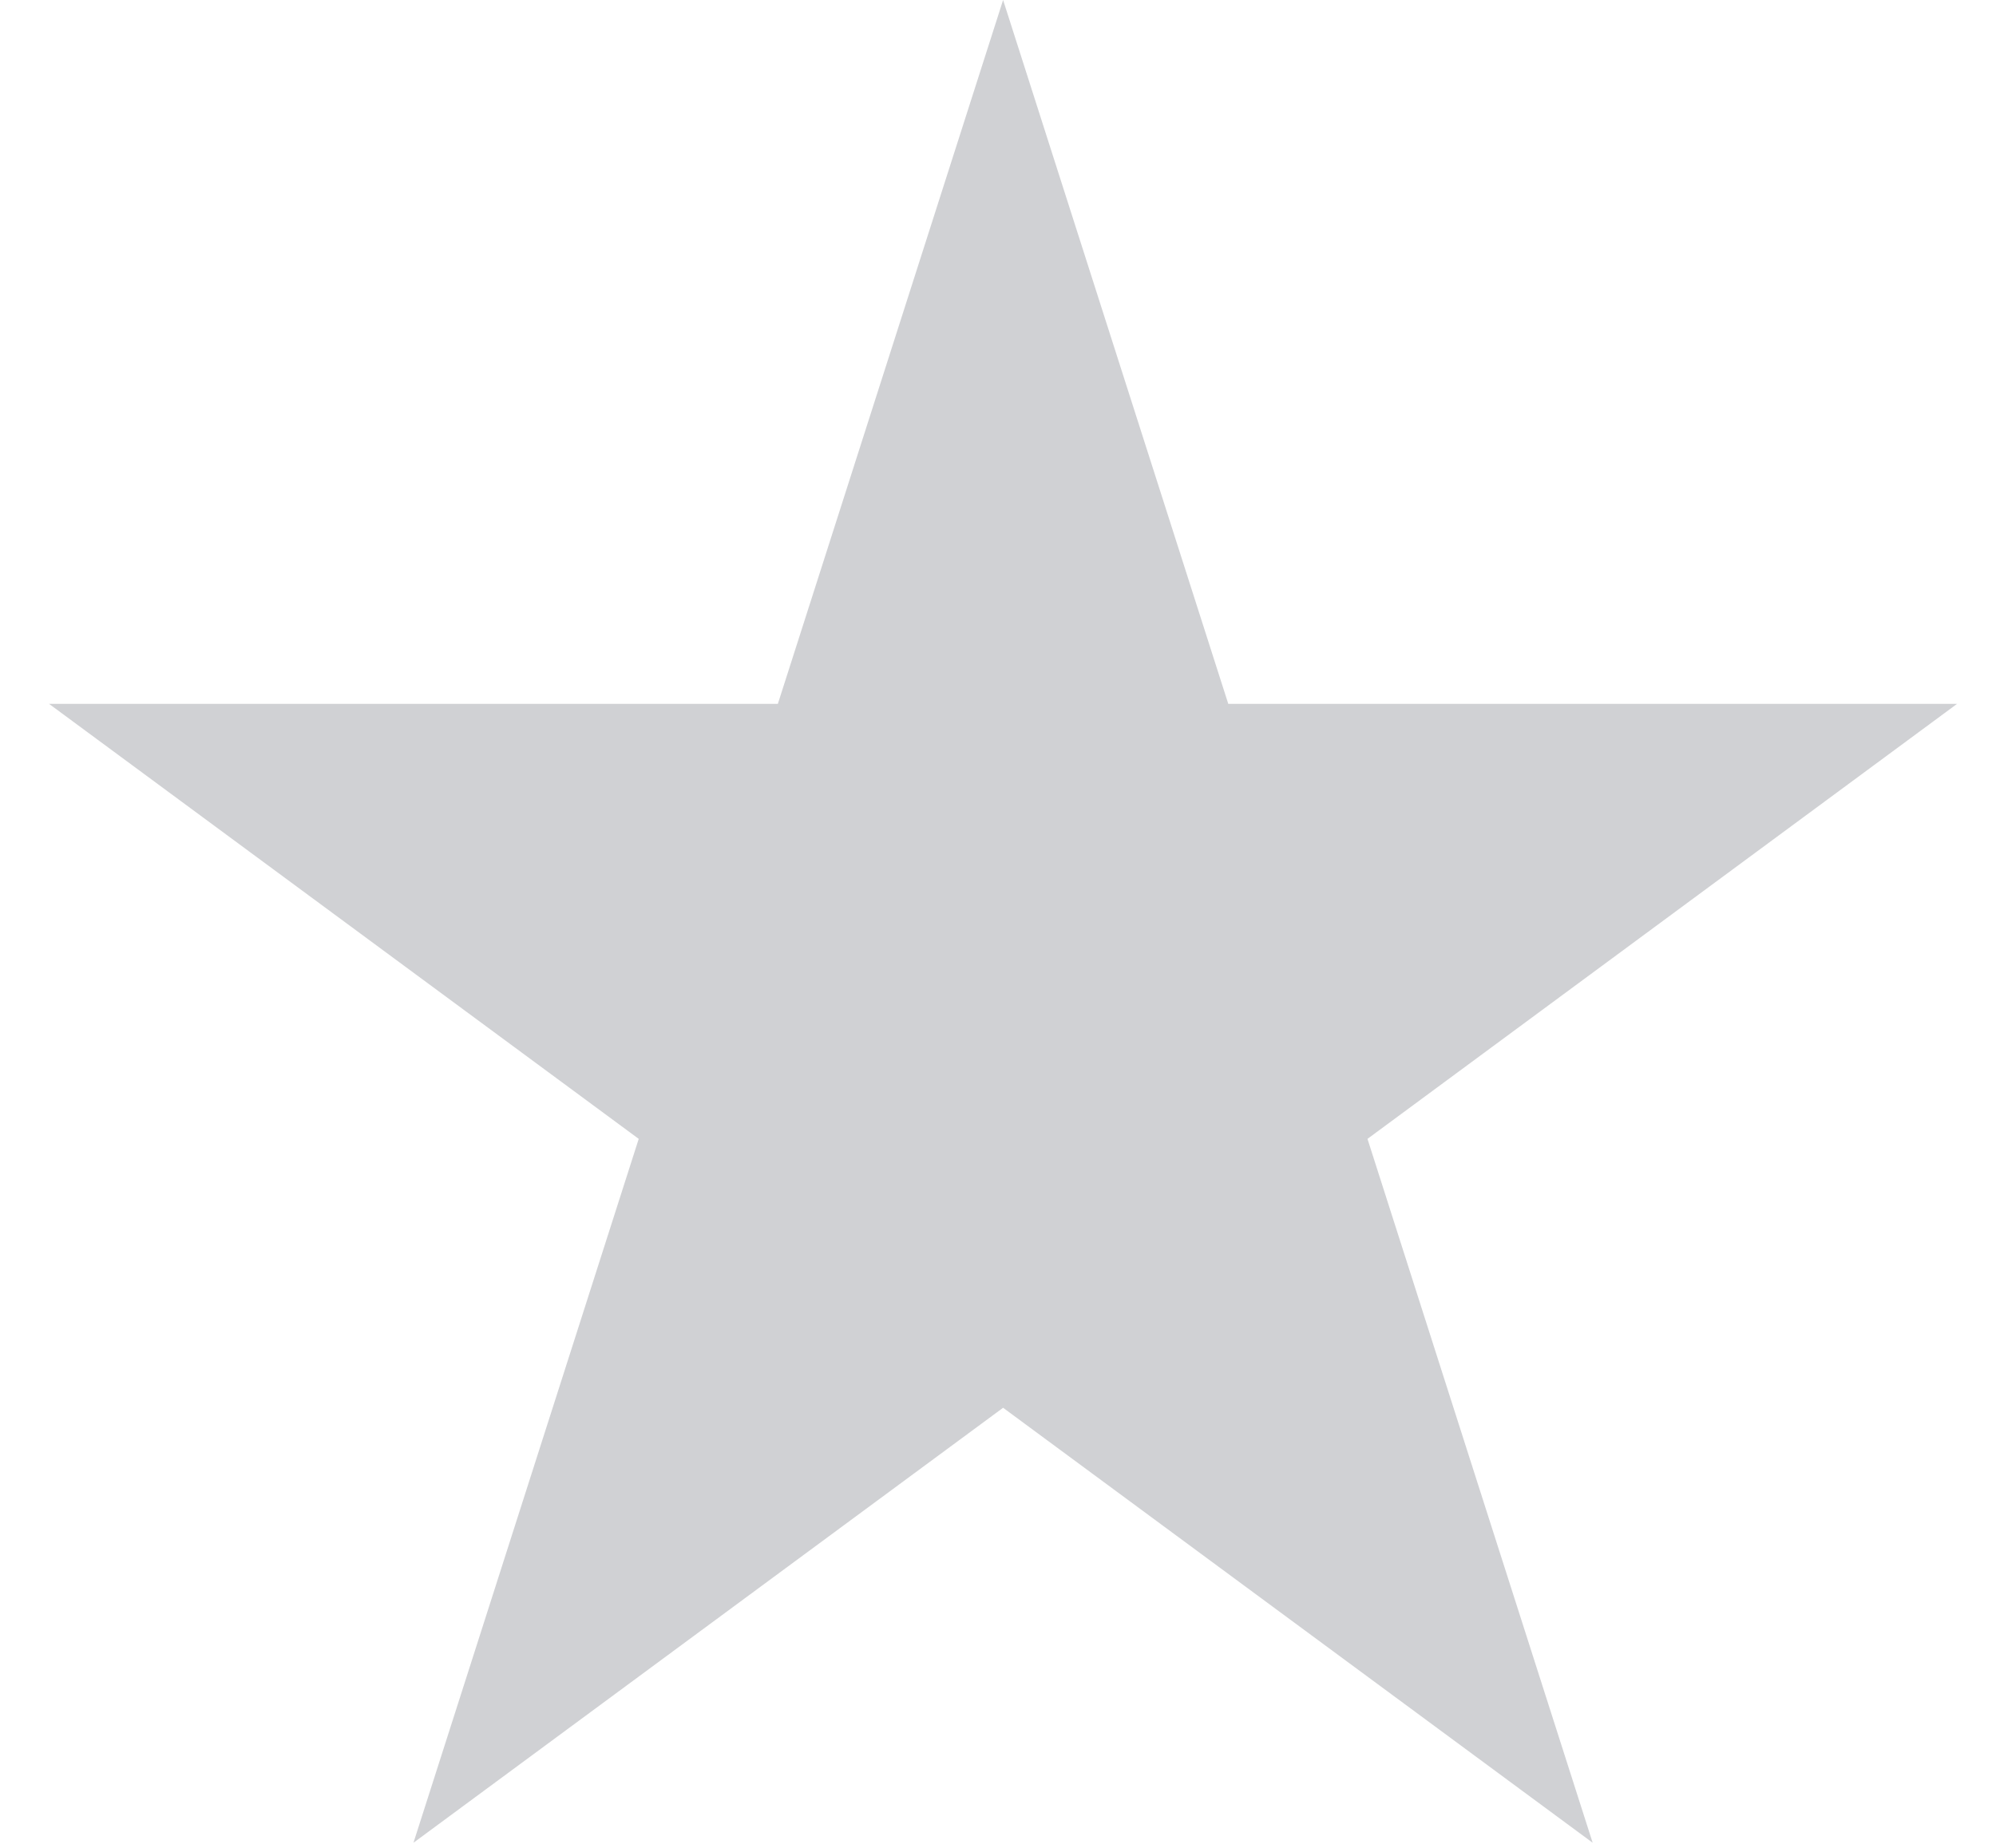 <svg width="27" height="25" viewBox="0 0 27 25" fill="none" xmlns="http://www.w3.org/2000/svg">
<path d="M13.569 0L16.615 9.523H26.473L18.498 15.408L21.544 24.931L13.569 19.046L5.593 24.931L8.64 15.408L0.664 9.523H10.522L13.569 0Z" fill="#BDBEC2" fill-opacity="0.7"/>
</svg>
